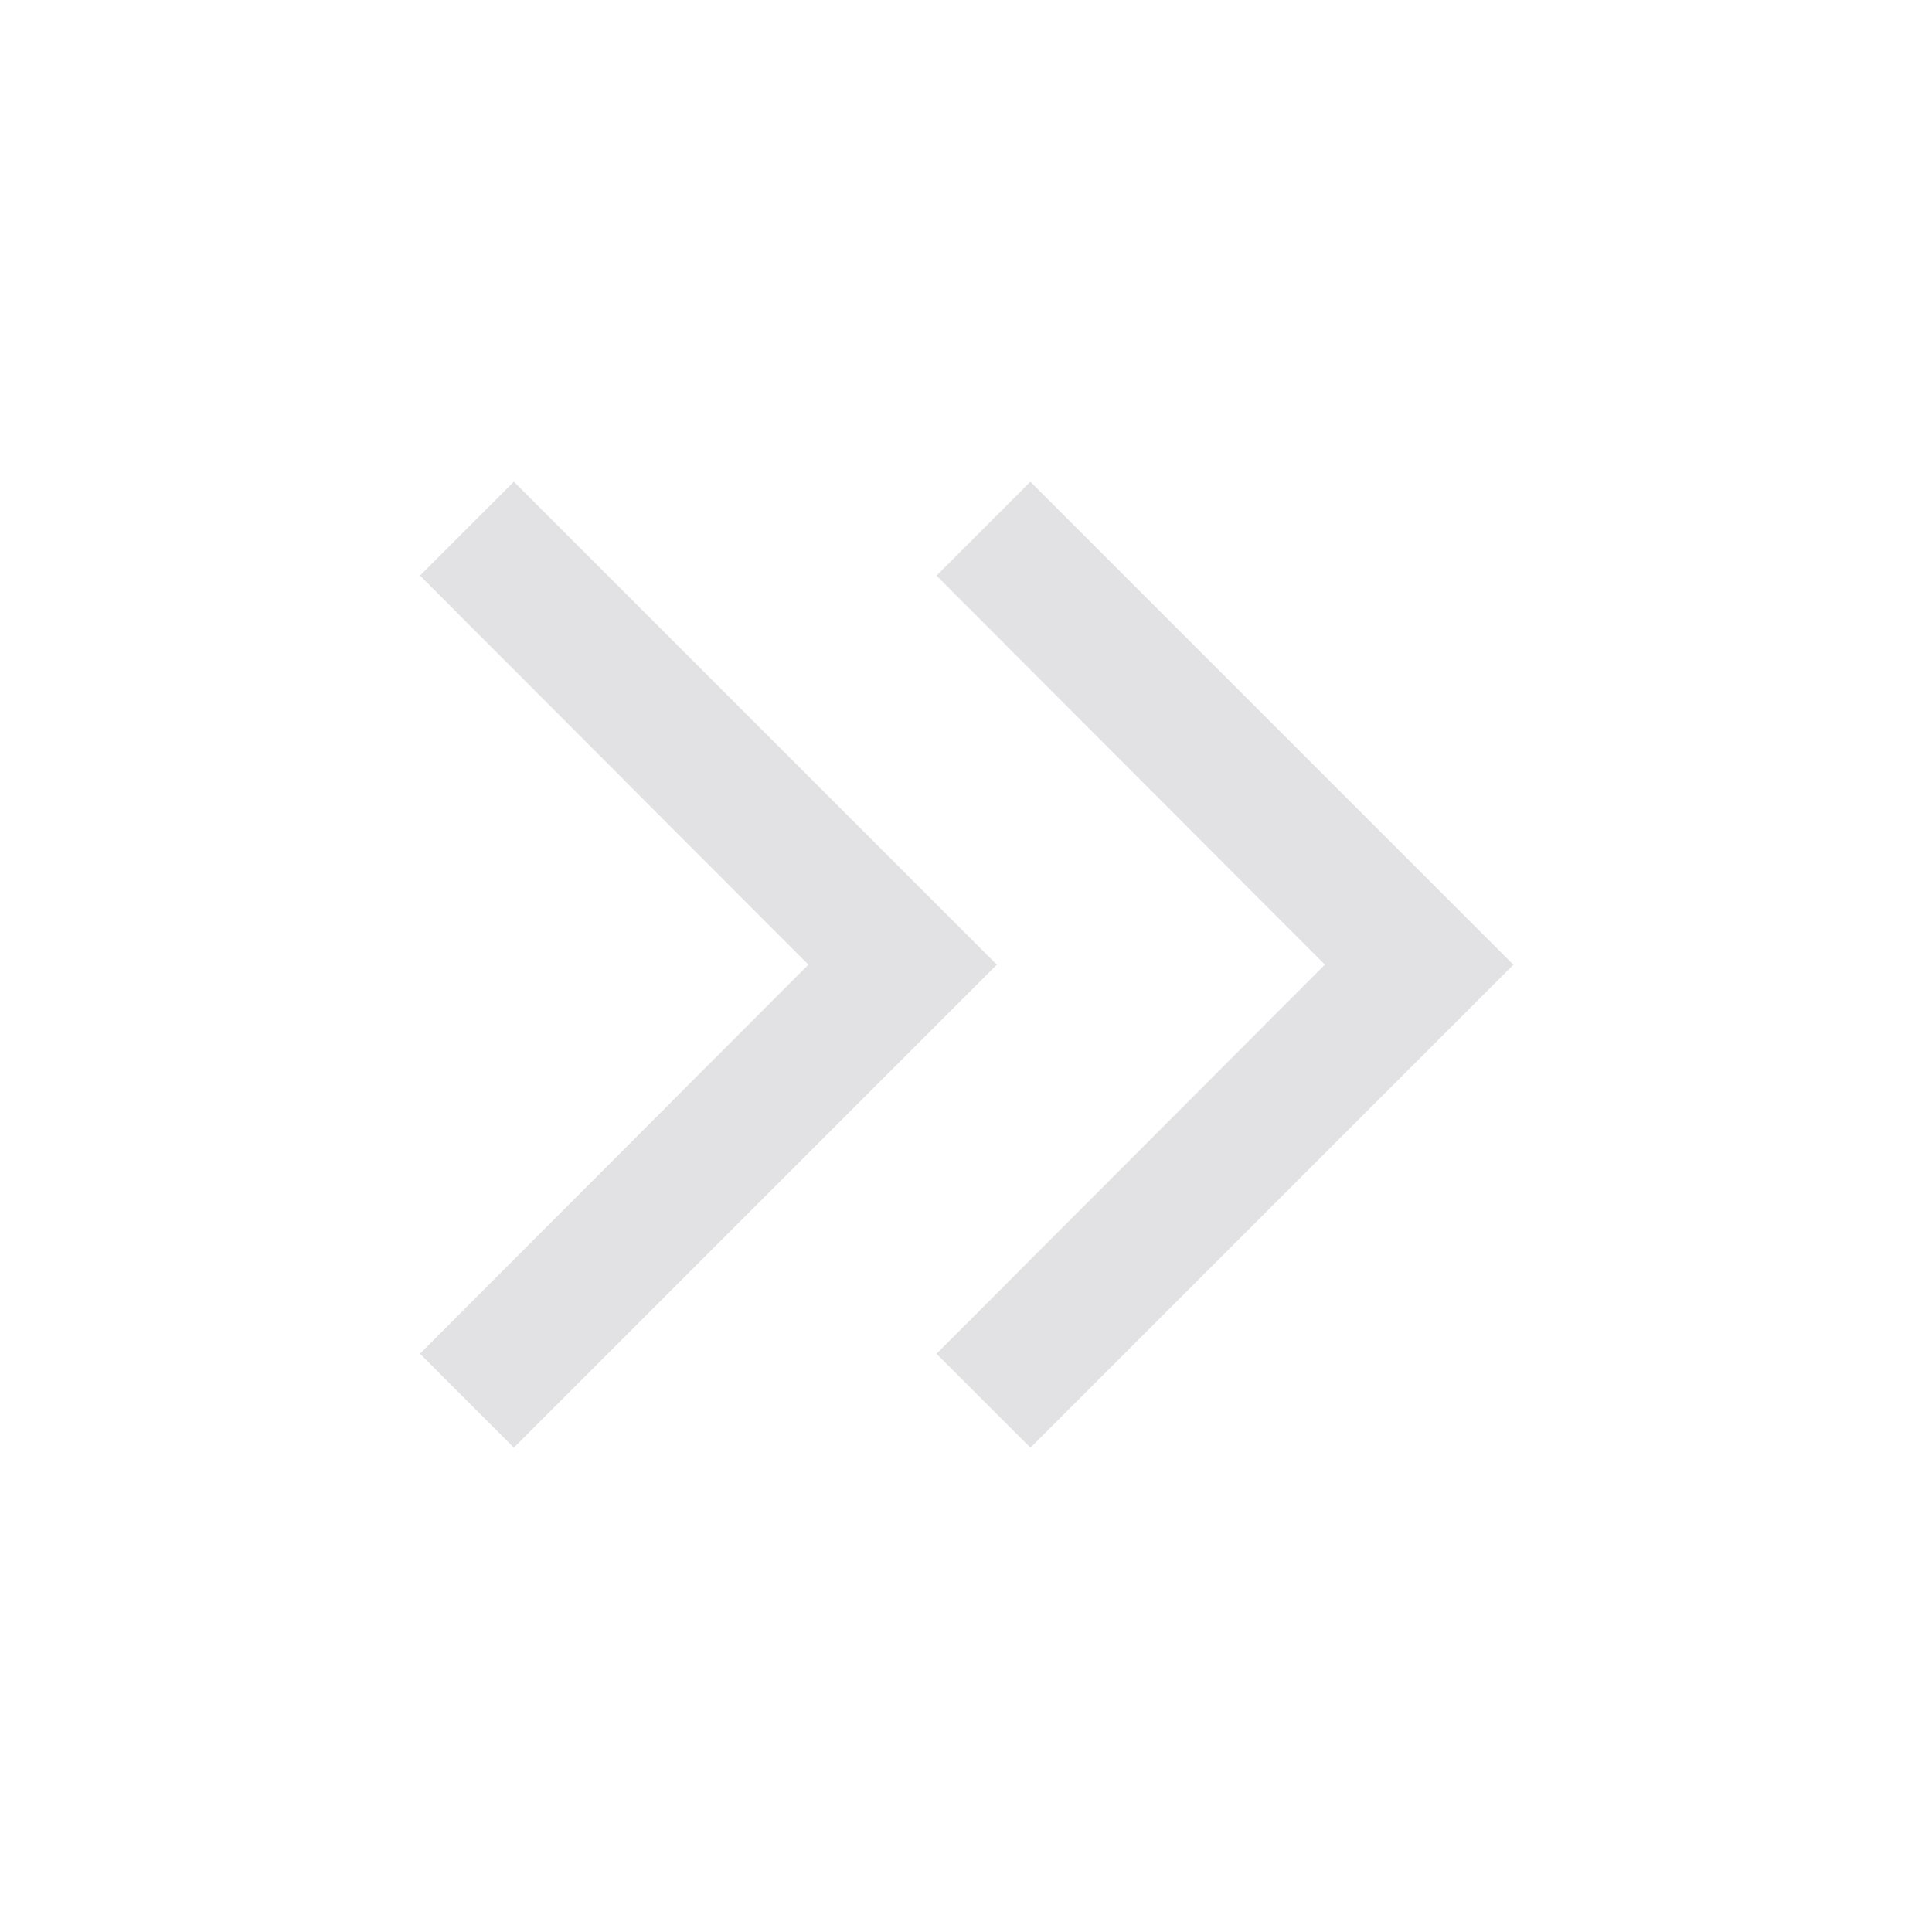 <svg viewBox="0 0 32 32" xmlns="http://www.w3.org/2000/svg" xmlns:svg="http://www.w3.org/2000/svg">
  <defs>
    <style type="text/css" id="current-color-scheme">
      .ColorScheme-Text {
        color: #e2e2e5;
      }
    </style>
  </defs>
  <path
    d="M 13.389,15.978 6.956,9.533 8.511,7.978 16.511,15.978 8.511,23.978 6.956,22.422 Z m 8.555,0 -6.433,-6.444 1.556,-1.556 8,8 -8,8 -1.556,-1.555 z"
    class="ColorScheme-Text" fill="currentColor" />
</svg>